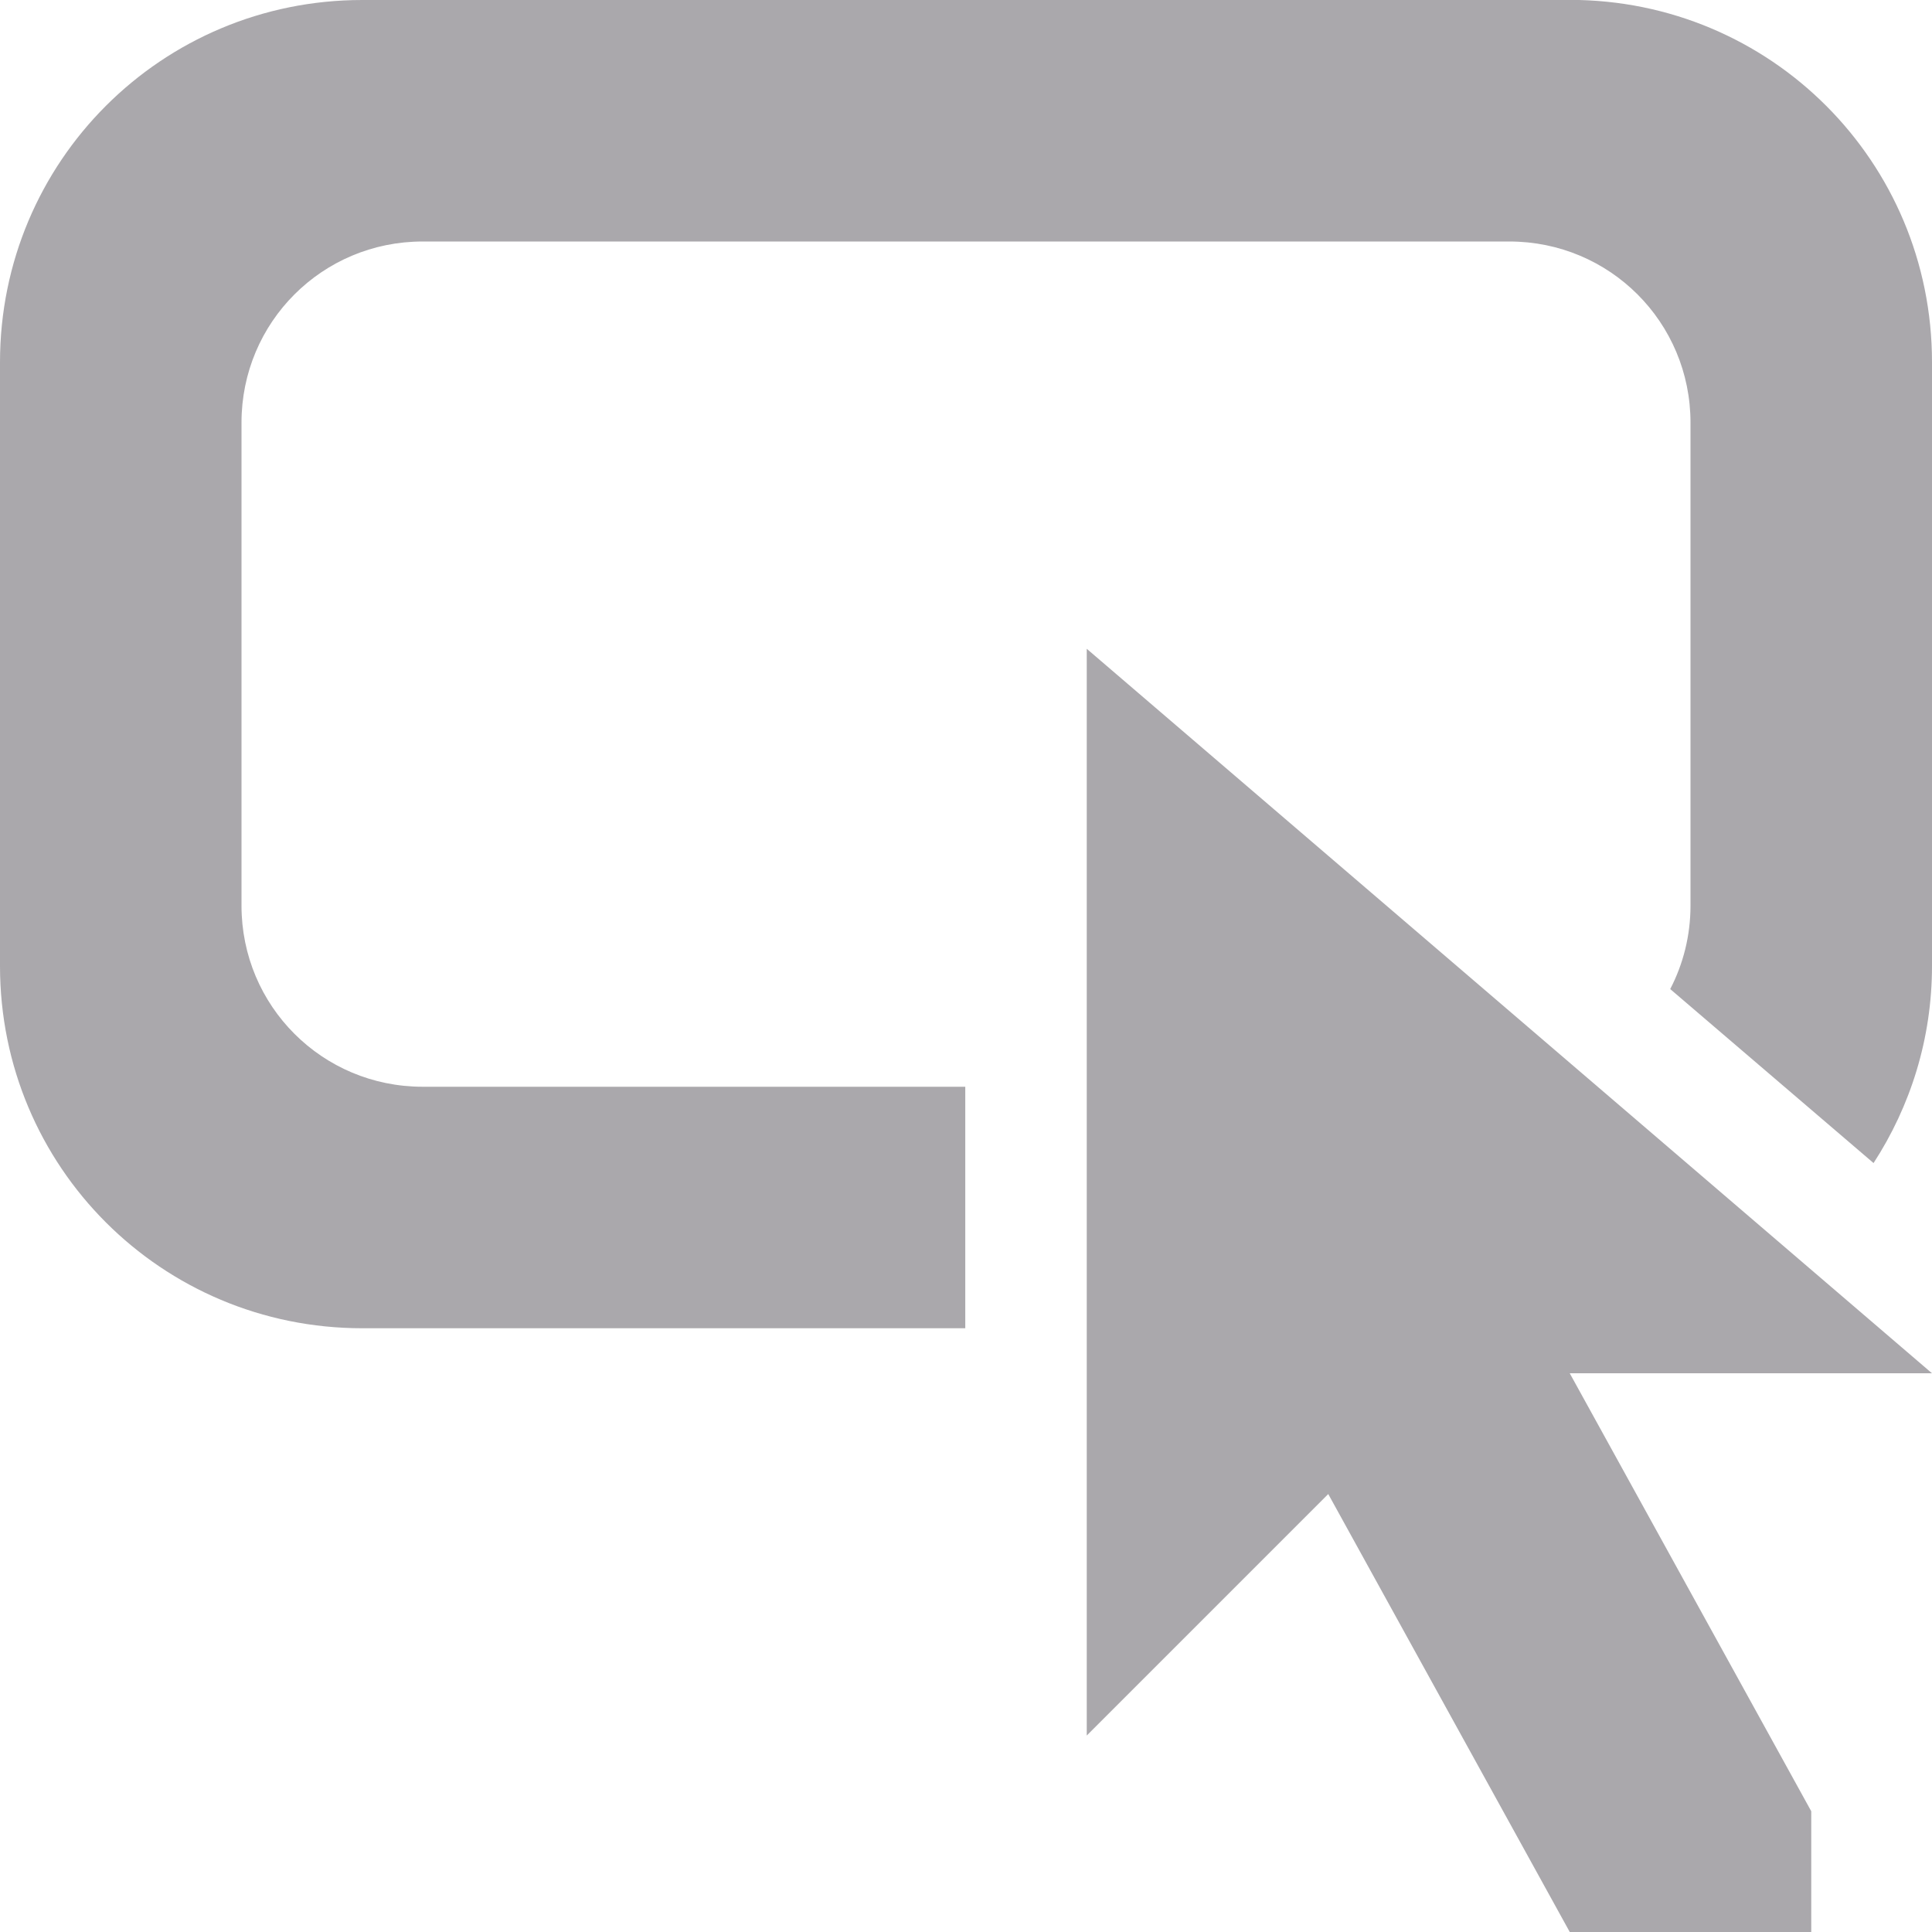 <svg viewBox="0 0 16 16" xmlns="http://www.w3.org/2000/svg"><g fill="#aaa8ac"><path d="m3 0c-1.662 0-3 1.338-3 3v5c0 1.662 1.338 3 3 3h4.994v-2h-4.494c-.831 0-1.5-.669-1.5-1.5v-4c0-.831.669-1.5 1.5-1.5h9c.831 0 1.5.669 1.5 1.5v4c0 .25-.061.485-.168.691l1.684 1.441c.305-.47.484-1.029.484-1.633v-5c0-1.662-1.338-3-3-3z"/><path d="m9 5.373v9l2-2 2 3.627h2v-1l-2-3.627h3z"/></g></svg>
